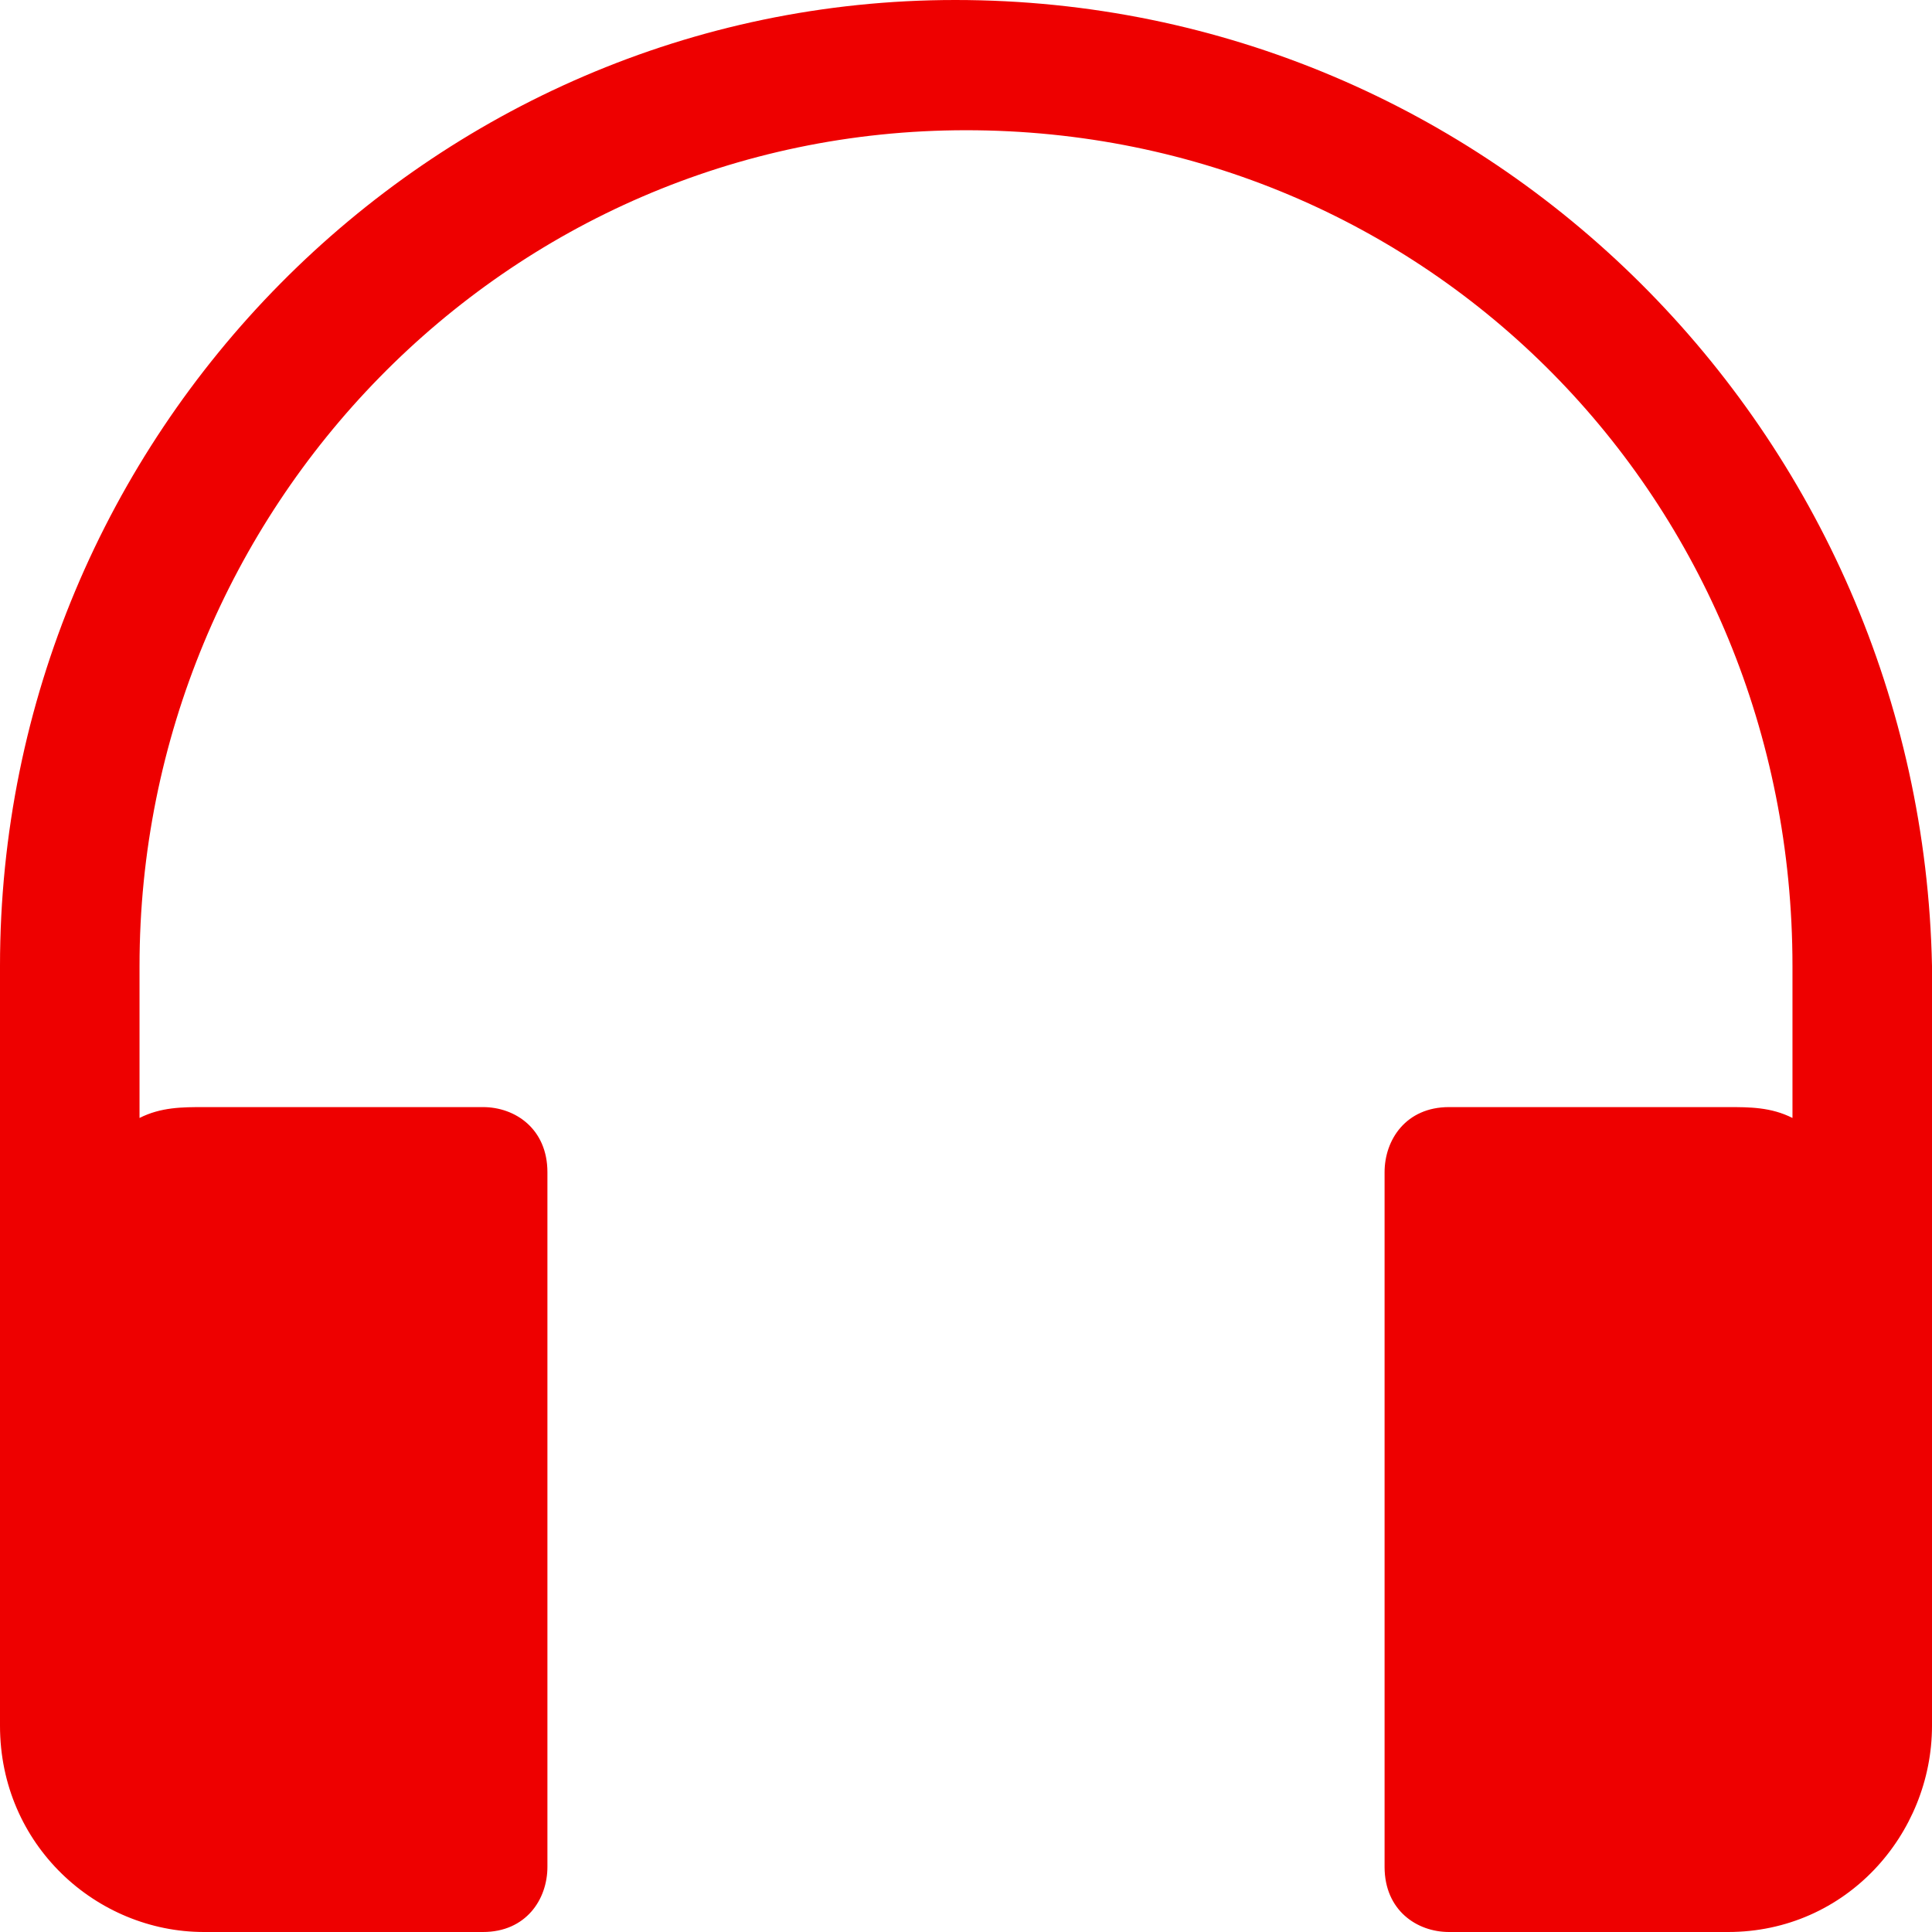 <svg width="32" height="32" viewBox="0 0 32 32" fill="none" xmlns="http://www.w3.org/2000/svg">
<path d="M15.822 0C7.111 0 0 7.191 0 16V28.584C0 30.562 1.6 32 3.378 32H8C8.711 32 9.067 31.461 9.067 30.921V19.416C9.067 18.697 8.533 18.337 8 18.337H3.378C3.022 18.337 2.667 18.337 2.311 18.517V16C2.311 8.449 8.356 2.157 16 2.157C23.644 2.157 29.689 8.27 29.689 16V18.517C29.333 18.337 28.978 18.337 28.622 18.337H24C23.289 18.337 22.933 18.876 22.933 19.416V30.921C22.933 31.64 23.467 32 24 32H28.622C30.578 32 32 30.382 32 28.584V16C31.822 7.191 24.711 0 15.822 0Z" fill="#EE0000"/>
</svg>
